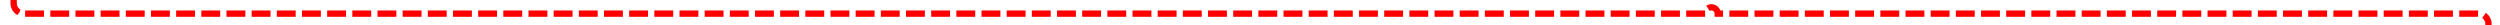 ﻿<?xml version="1.0" encoding="utf-8"?>
<svg version="1.1" xmlns:xlink="http://www.w3.org/1999/xlink" width="1192px" height="12px" preserveAspectRatio="xMinYMid meet" viewBox="774 245  1192 10" xmlns="http://www.w3.org/2000/svg">
  <path d="M 3514.5 1262  L 3514.5 1285  A 5 5 0 0 1 3509 1290.5 L 2206 1290.5  A 3 3 0 0 0 2203 1287.5 A 3 3 0 0 0 2200 1290.5 L 2003 1290.5  A 3 3 0 0 0 2000 1287.5 A 3 3 0 0 0 1997 1290.5 L 1965 1290.5  A 5 5 0 0 1 1960.5 1285.5 L 1960.5 255  A 5 5 0 0 0 1955 250.5 L 1593 250.5  A 3 3 0 0 0 1590 247.5 A 3 3 0 0 0 1587 250.5 L 785 250.5  A 5 5 0 0 1 780.5 245.5 L 780.5 226  A 5 5 0 0 0 775.5 221.5 L 756 221.5  " stroke-width="3" stroke-dasharray="9,3" stroke="#ff0000" fill="none" />
  <path d="M 758 212.6  L 749 221.5  L 758 230.4  L 758 212.6  Z M 755 219.8  L 755 223.2  L 753.5 221.5  L 755 219.8  Z " fill-rule="nonzero" fill="#ff0000" stroke="none" />
</svg>